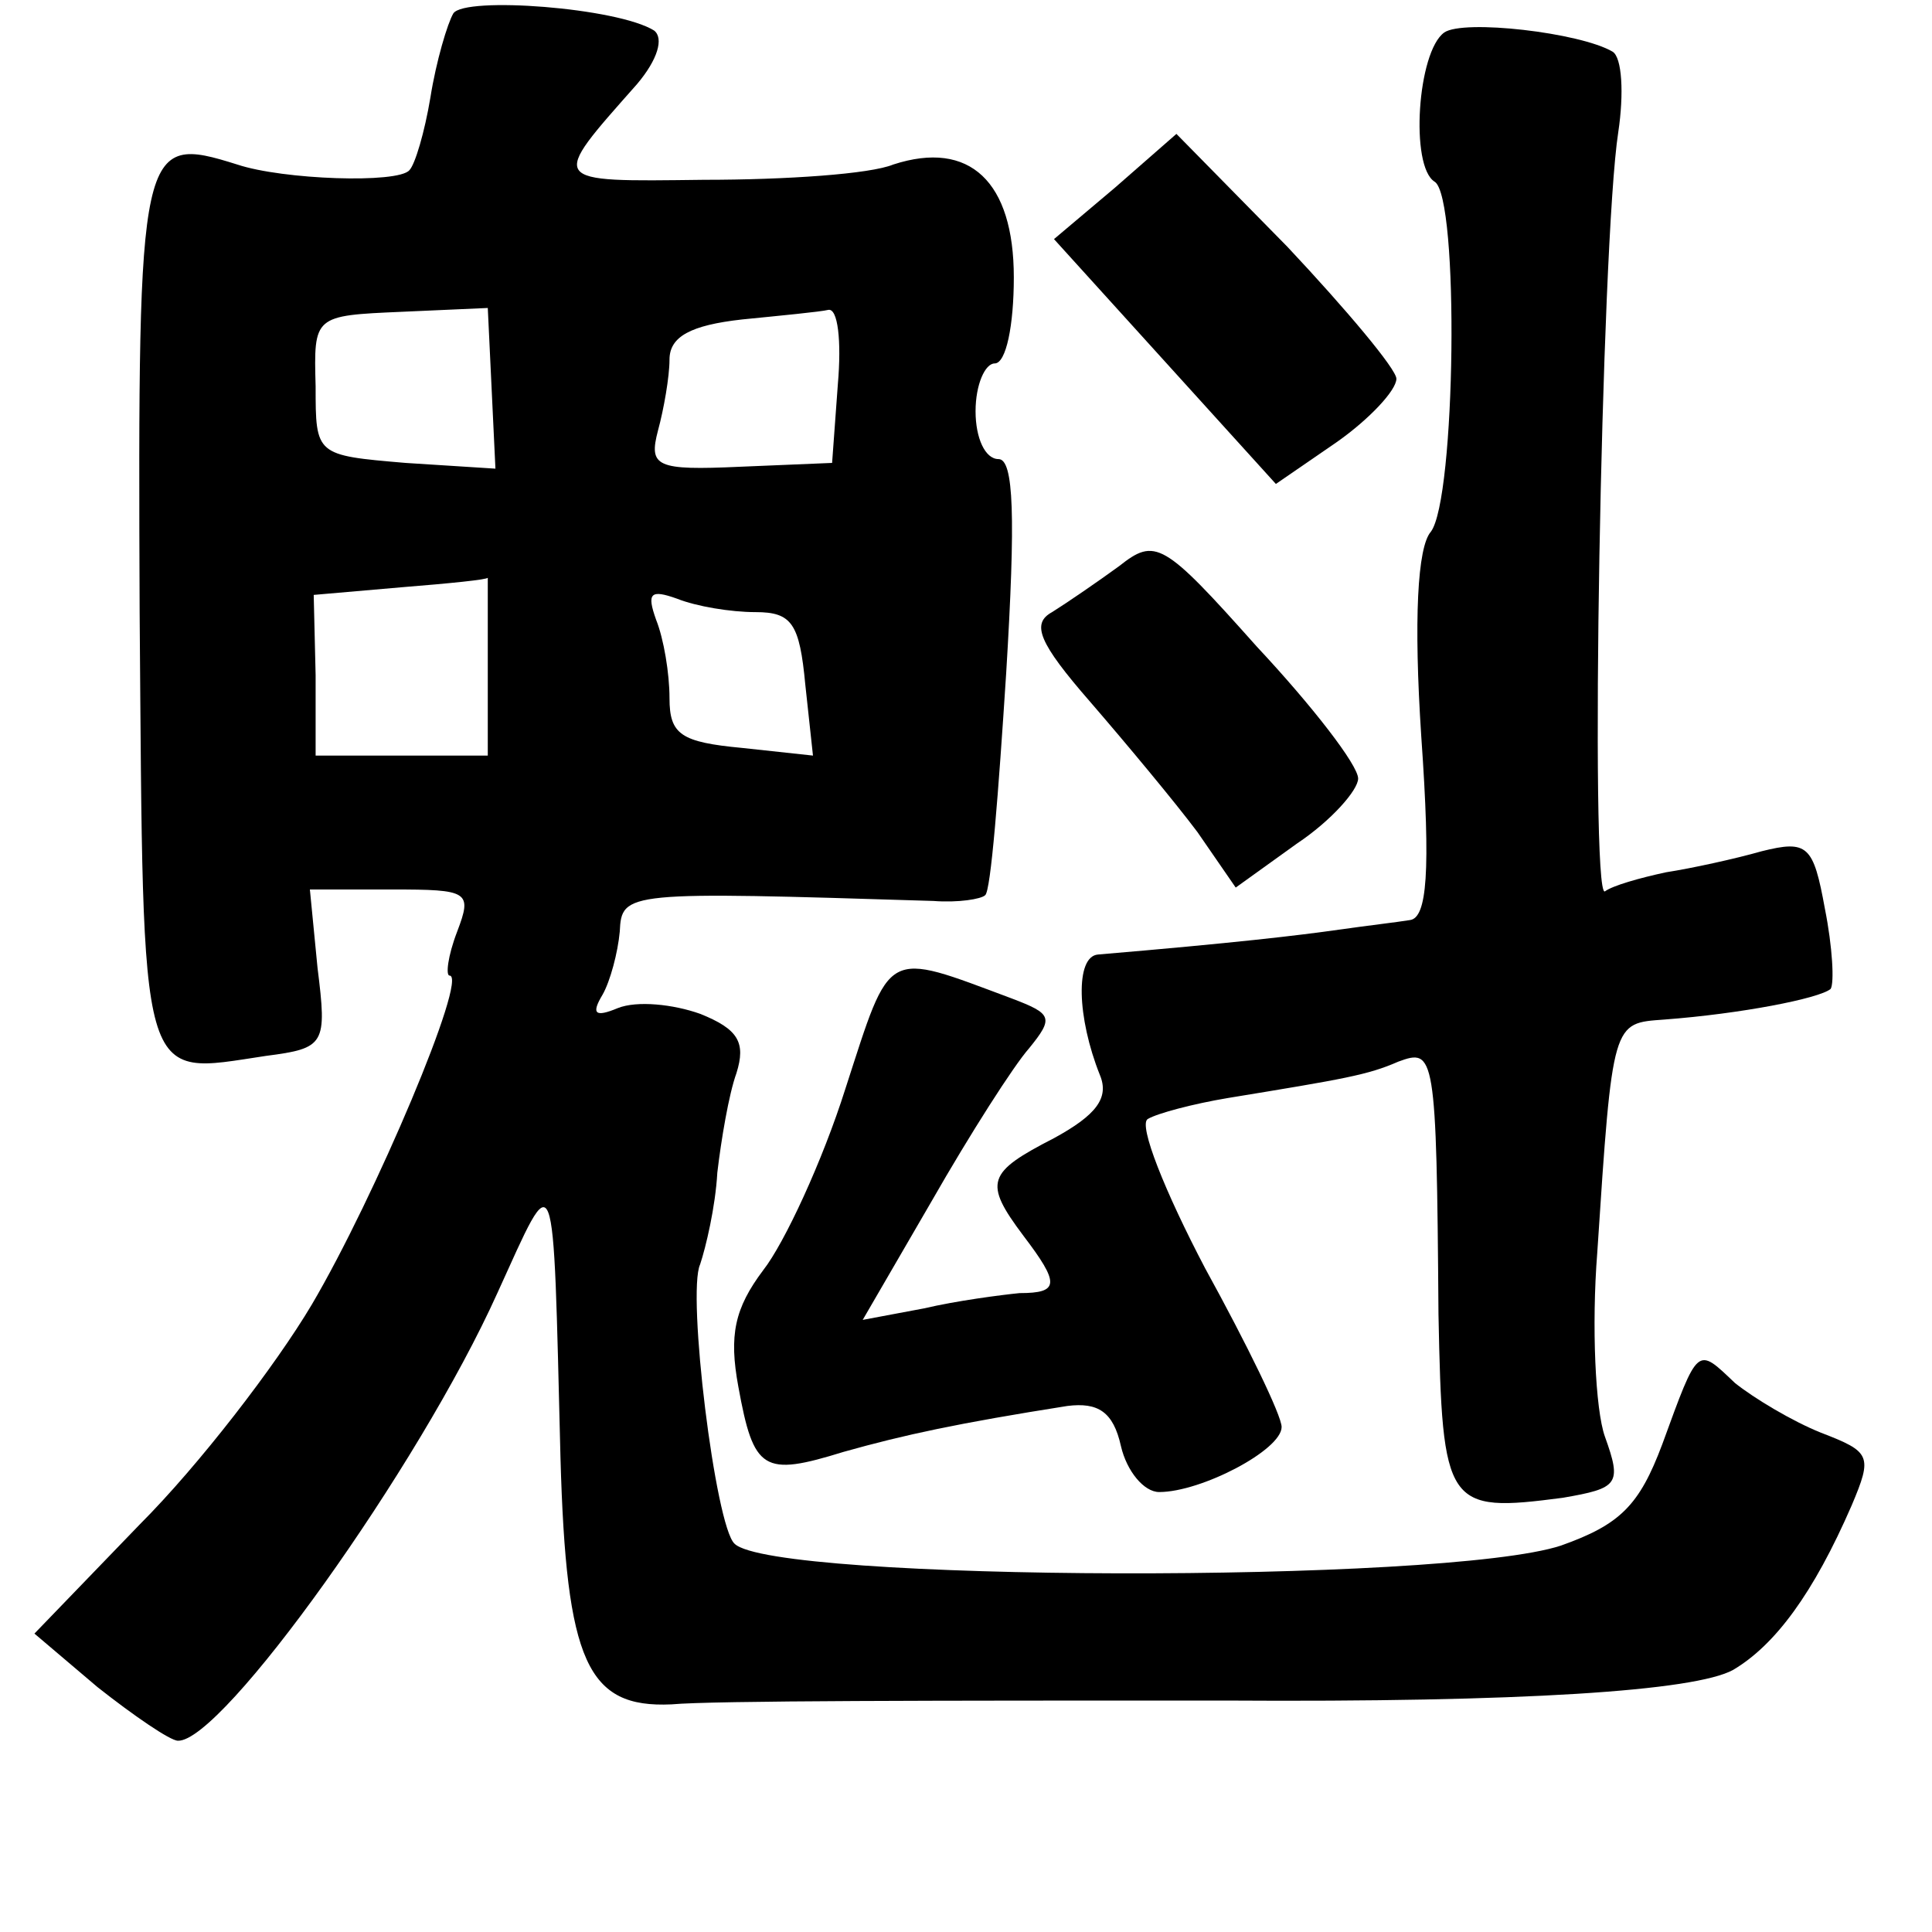 <?xml version="1.0" standalone="no"?>
<!DOCTYPE svg PUBLIC "-//W3C//DTD SVG 20010904//EN"
 "http://www.w3.org/TR/2001/REC-SVG-20010904/DTD/svg10.dtd">
<svg version="1.0" xmlns="http://www.w3.org/2000/svg"
 width="101pt" height="101pt" viewBox="0 0 101 101"
 preserveAspectRatio="xMidYMid meet">
<g transform="translate(0,101) scale(0.1,-0.1)"
fill="#000000" stroke="none">
<path d="M237 1003 c-3 -5 -9 -25 -12 -44 -3 -18 -8 -35 -11 -38 -6 -7 -66 -5
-90 3 -51 16 -52 12 -51 -234 2 -252 -1 -242 66 -232 31 4 32 6 27 46 l-4 41
43 0 c40 0 42 -1 34 -22 -5 -13 -6 -23 -4 -23 10 0 -39 -116 -72 -172 -19 -32
-59 -84 -90 -115 l-55 -57 33 -28 c19 -15 38 -28 42 -28 23 -1 126 143 167
234 31 68 29 73 33 -86 3 -107 14 -131 58 -129 22 2 139 2 289 2 156 -1 246 5
266 16 22 13 42 40 62 86 11 26 10 28 -16 38 -15 6 -35 18 -45 26 -20 19 -19
20 -38 -32 -12 -32 -22 -42 -53 -53 -61 -20 -412 -19 -432 1 -10 9 -25 131
-18 146 3 9 8 30 9 48 2 17 6 41 10 52 5 16 1 23 -19 31 -14 5 -33 7 -43 3
-12 -5 -14 -3 -8 7 4 7 8 22 9 33 1 21 3 21 164 16 13 -1 25 1 27 3 3 2 7 54
11 116 5 82 4 112 -4 112 -7 0 -12 11 -12 25 0 14 5 25 10 25 6 0 10 20 10 45
0 50 -23 72 -63 59 -12 -5 -56 -8 -99 -8 -82 -1 -81 -2 -35 50 11 13 14 24 9
28 -19 12 -99 18 -105 9z m20 -196 l2 -42 -47 3 c-47 4 -47 4 -47 40 -1 37 -1
37 45 39 l45 2 2 -42z m181 2 l-3 -41 -48 -2 c-44 -2 -48 0 -43 19 3 11 6 28
6 37 0 12 11 18 38 21 20 2 41 4 45 5 5 1 7 -16 5 -39z m-183 -147 l0 -47 -45
0 -45 0 0 42 -1 42 46 4 c25 2 45 4 45 5 0 1 0 -19 0 -46z m140 28 c19 0 23
-6 26 -38 l4 -37 -37 4 c-32 3 -38 7 -38 26 0 13 -3 31 -7 41 -5 14 -3 16 11
11 10 -4 28 -7 41 -7z"/>
<path d="M755 993 c-14 -10 -18 -70 -5 -78 13 -8 11 -166 -2 -183 -7 -8 -9
-46 -5 -107 5 -71 3 -95 -6 -96 -6 -1 -23 -3 -37 -5 -21 -3 -55 -7 -126 -13
-12 -1 -11 -33 1 -63 5 -12 -2 -21 -24 -33 -35 -18 -37 -23 -16 -51 19 -25 19
-30 -2 -30 -10 -1 -33 -4 -50 -8 l-32 -6 36 62 c20 35 43 71 51 80 13 16 12
18 -9 26 -67 25 -63 27 -87 -47 -12 -38 -32 -81 -43 -95 -15 -20 -18 -34 -13
-61 8 -44 13 -47 55 -34 32 9 60 15 117 24 16 2 24 -3 28 -21 3 -13 12 -24 20
-24 22 0 64 22 64 34 0 6 -18 43 -40 83 -21 40 -35 75 -30 78 5 3 24 8 42 11
61 10 73 12 89 19 19 7 20 5 21 -132 2 -101 4 -104 65 -96 29 5 31 7 22 32 -5
14 -7 58 -4 96 8 122 8 120 35 122 40 3 81 11 87 16 2 3 1 22 -3 42 -6 33 -9
36 -33 30 -14 -4 -37 -9 -50 -11 -14 -3 -28 -7 -32 -10 -8 -4 -2 339 7 397 3
20 2 39 -3 42 -17 10 -78 17 -88 10z"/>
<path d="M583 912 l-32 -27 58 -64 58 -64 32 22 c17 12 31 27 31 33 0 5 -26
36 -57 69 l-58 59 -32 -28z"/>
<path d="M585 714 c-11 -8 -27 -19 -35 -24 -11 -6 -7 -16 20 -47 19 -22 44
-52 56 -68 l20 -29 32 23 c18 12 32 28 32 34 0 7 -24 38 -53 69 -49 55 -53 57
-72 42z"/>
</g>
</svg>

